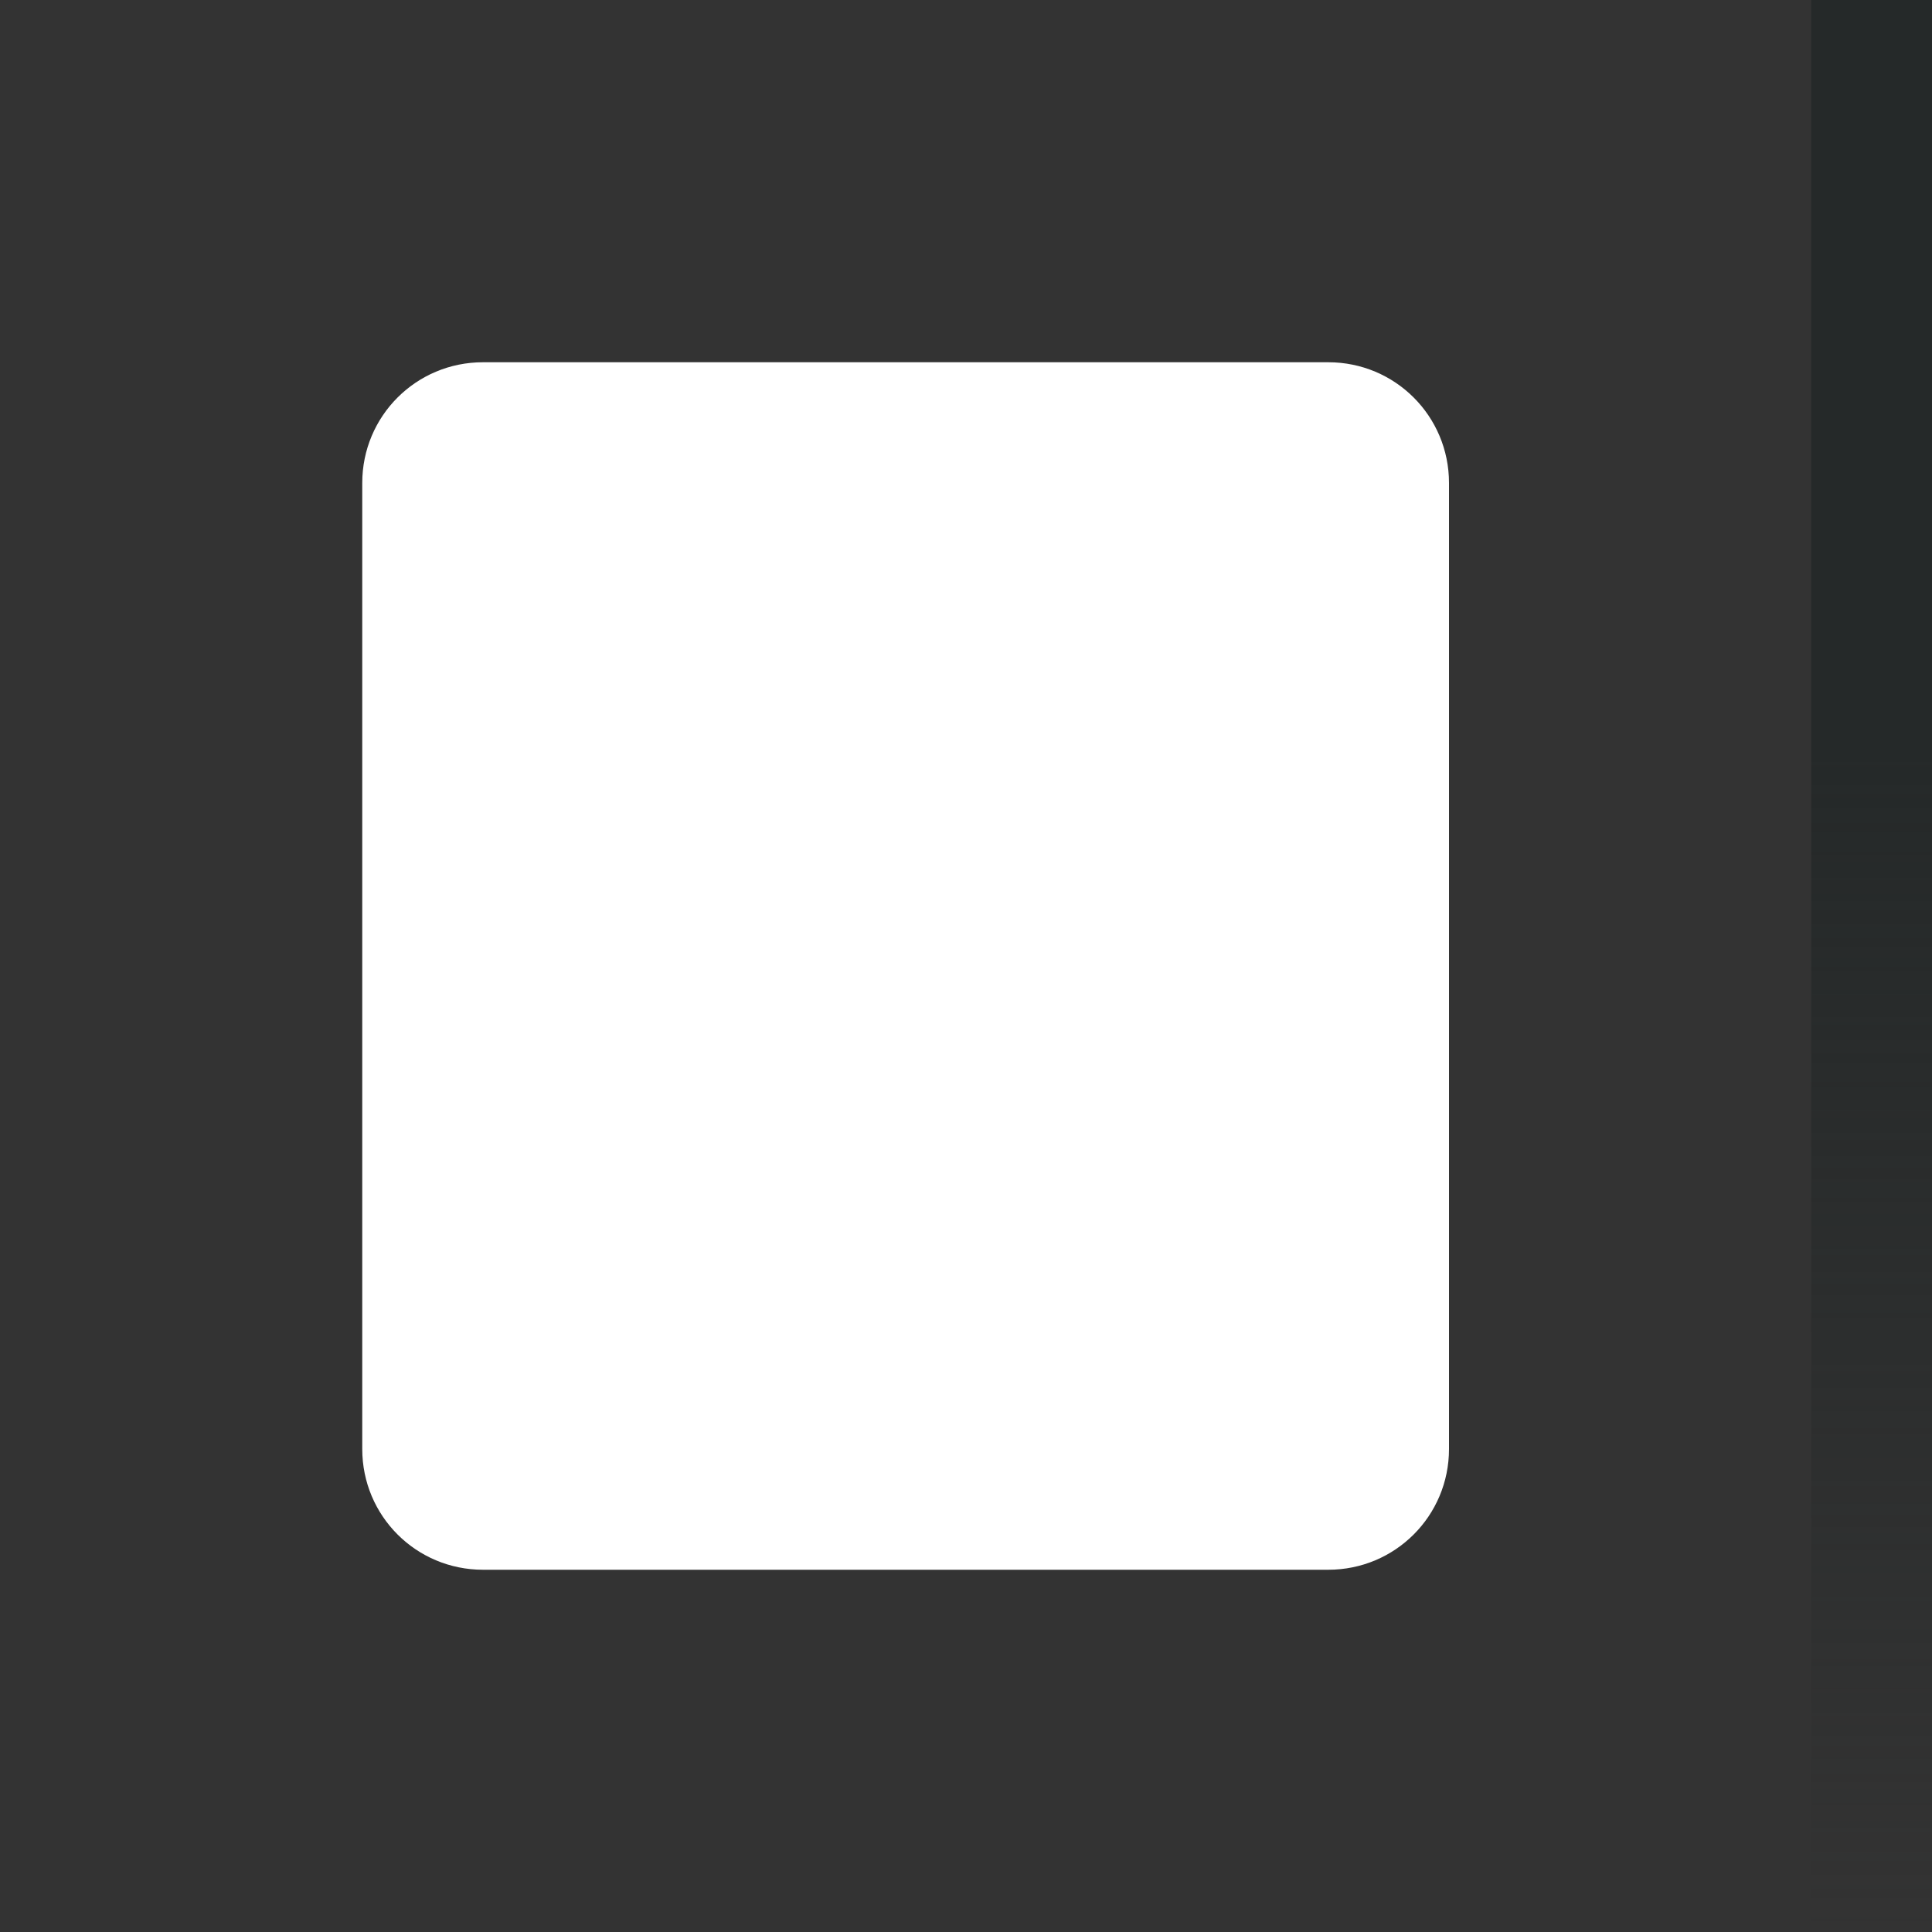 <?xml version="1.0" encoding="UTF-8" standalone="no"?>
<!-- Created with Inkscape (http://www.inkscape.org/) -->

<svg
   xmlns:dc="http://purl.org/dc/elements/1.1/"
   xmlns:cc="http://creativecommons.org/ns#"
   xmlns:rdf="http://www.w3.org/1999/02/22-rdf-syntax-ns#"
   xmlns:svg="http://www.w3.org/2000/svg"
   xmlns="http://www.w3.org/2000/svg"
   xmlns:xlink="http://www.w3.org/1999/xlink"
   xmlns:sodipodi="http://sodipodi.sourceforge.net/DTD/sodipodi-0.dtd"
   xmlns:inkscape="http://www.inkscape.org/namespaces/inkscape"
   width="16px"
   height="16px"
   id="svg33222"
   version="1.1"
   inkscape:version="0.48.1 r9760"
   sodipodi:docname="column-header-border-dark.svg">
  <defs
     id="defs33224">
    <linearGradient
       inkscape:collect="always"
       id="linearGradient3789">
      <stop
         style="stop-color:#252929;stop-opacity:1"
         offset="0"
         id="stop3791" />
      <stop
         style="stop-color:#252929;stop-opacity:0"
         offset="1"
         id="stop3793" />
    </linearGradient>
    <linearGradient
       inkscape:collect="always"
       xlink:href="#linearGradient3789"
       id="linearGradient3795"
       x1="8"
       y1="6.218"
       x2="8"
       y2="16"
       gradientUnits="userSpaceOnUse"
       gradientTransform="translate(15,0)" />
  </defs>
  <sodipodi:namedview
     id="base"
     pagecolor="#ffffff"
     bordercolor="#666666"
     borderopacity="1.0"
     inkscape:pageopacity="0.0"
     inkscape:pageshadow="2"
     inkscape:zoom="16"
     inkscape:cx="-6.5061581"
     inkscape:cy="16.905491"
     inkscape:current-layer="layer1"
     showgrid="false"
     inkscape:grid-bbox="true"
     inkscape:document-units="px"
     inkscape:window-width="1920"
     inkscape:window-height="1022"
     inkscape:window-x="0"
     inkscape:window-y="26"
     inkscape:window-maximized="1"
     inkscape:snap-nodes="false"
     inkscape:snap-bbox="true"
     showguides="false"
     inkscape:guide-bbox="true">
    <inkscape:grid
       type="xygrid"
       id="grid2995" />
    <sodipodi:guide
       orientation="1,0"
       position="4,9"
       id="guide3797" />
    <sodipodi:guide
       orientation="0,1"
       position="7,12"
       id="guide3799" />
    <sodipodi:guide
       orientation="0,1"
       position="7,4"
       id="guide3801" />
    <sodipodi:guide
       orientation="1,0"
       position="11,14"
       id="guide3803" />
  </sodipodi:namedview>
  <g
     id="layer1"
     inkscape:label="Layer 1"
     inkscape:groupmode="layer">
    <path
       style="color:#000000;fill:#333333;stroke:none;stroke-width:1px;marker:none;visibility:visible;display:inline;overflow:visible;enable-background:accumulate;fill-opacity:1"
       d="m 0,0 0,16 16,0 0,-16 z m 4,3 7,0 c 0.554,0 1,0.446 1,1 l 0,8 c 0,0.554 -0.446,1 -1,1 L 4,13 C 3.446,13 3,12.554 3,12 L 3,4 C 3,3.446 3.446,3 4,3 z"
       id="rect2997"
       inkscape:connector-curvature="0"
       sodipodi:nodetypes="cccccsssssssss" />
    <path
       style="color:#000000;fill:url(#linearGradient3795);fill-opacity:1;fill-rule:nonzero;stroke:none;stroke-width:1px;marker:none;visibility:visible;display:inline;overflow:visible;enable-background:accumulate"
       d="m 15,0 0,16 1,0 0,-16 z"
       id="rect3768"
       inkscape:connector-curvature="0"
       sodipodi:nodetypes="ccccc" />
  </g>
</svg>
